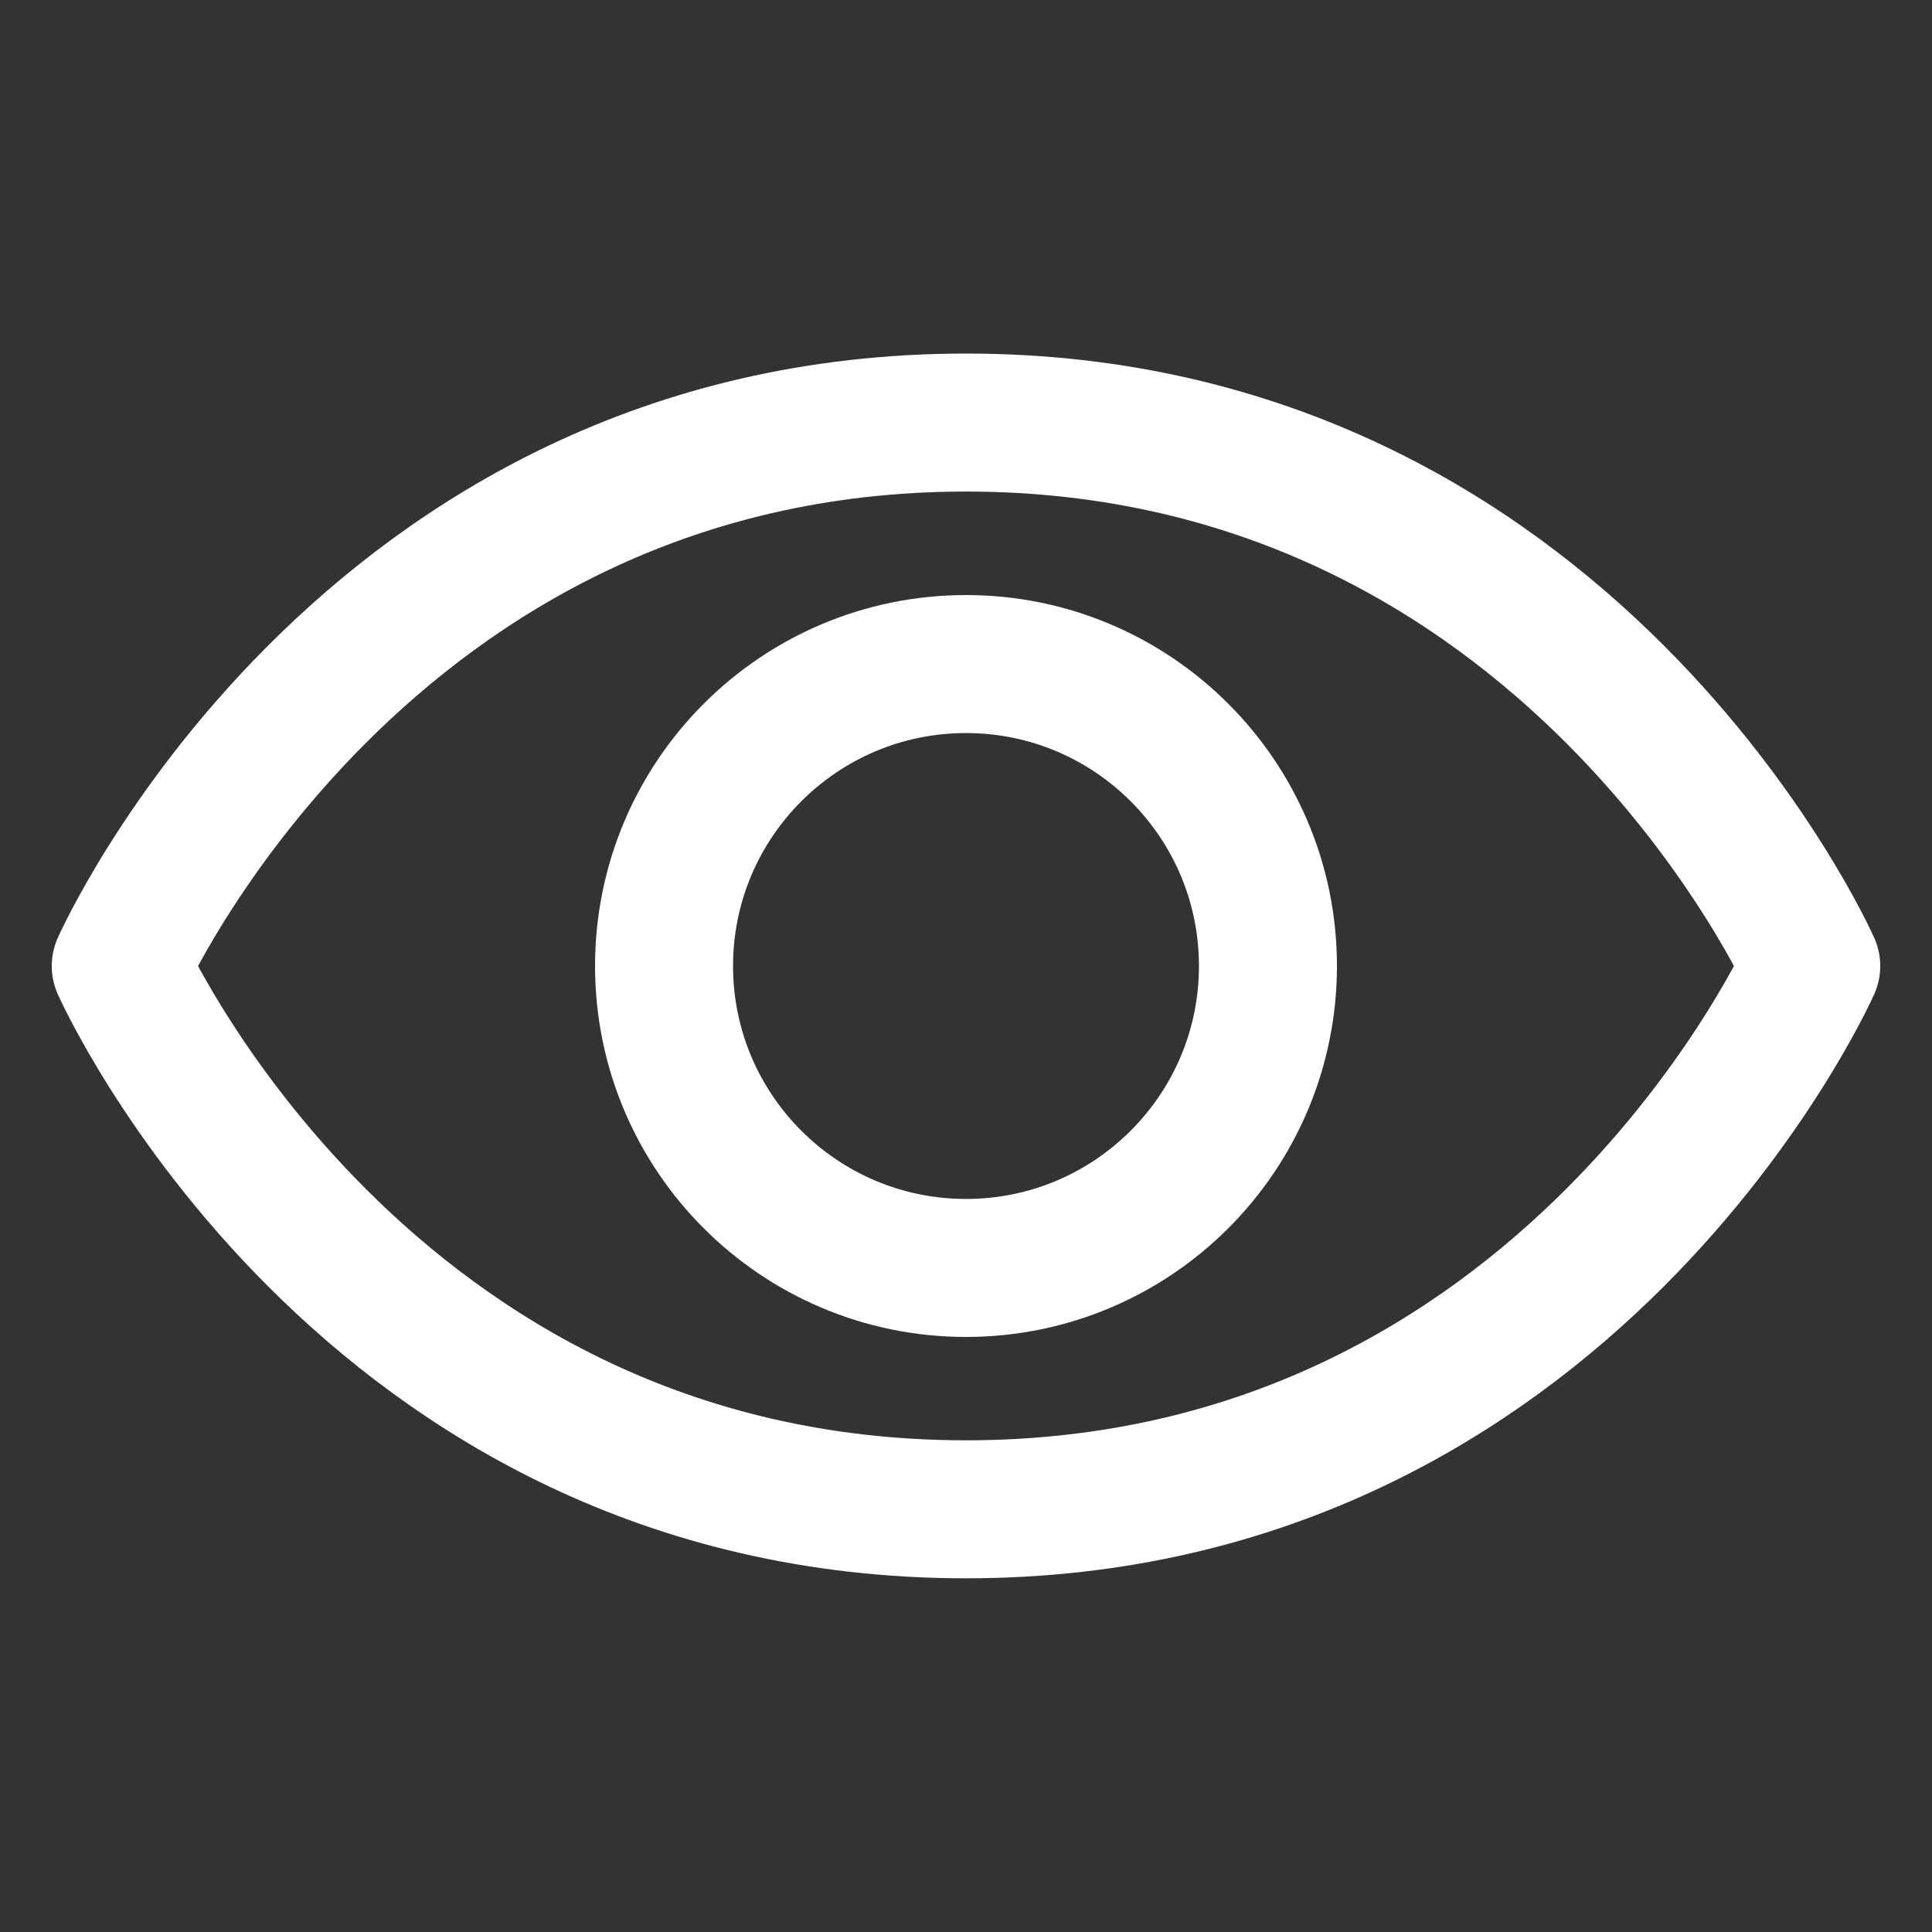 <svg width="14" height="14" viewBox="0 0 14 14" fill="none" xmlns="http://www.w3.org/2000/svg">
<rect x="0" y="0" width="14" height="14" fill="#333333" stroke="none"/>
<path d="M7 3.062C2.625 3.062 0.875 7 0.875 7C0.875 7 2.625 10.937 7 10.937C11.375 10.937 13.125 7 13.125 7C13.125 7 11.375 3.062 7 3.062Z" stroke="white" stroke-linecap="round" stroke-linejoin="round"/>
<path d="M7 9.188C8.208 9.188 9.188 8.208 9.188 7C9.188 5.792 8.208 4.812 7 4.812C5.792 4.812 4.812 5.792 4.812 7C4.812 8.208 5.792 9.188 7 9.188Z" stroke="white" stroke-linecap="round" stroke-linejoin="round"/>
</svg>
